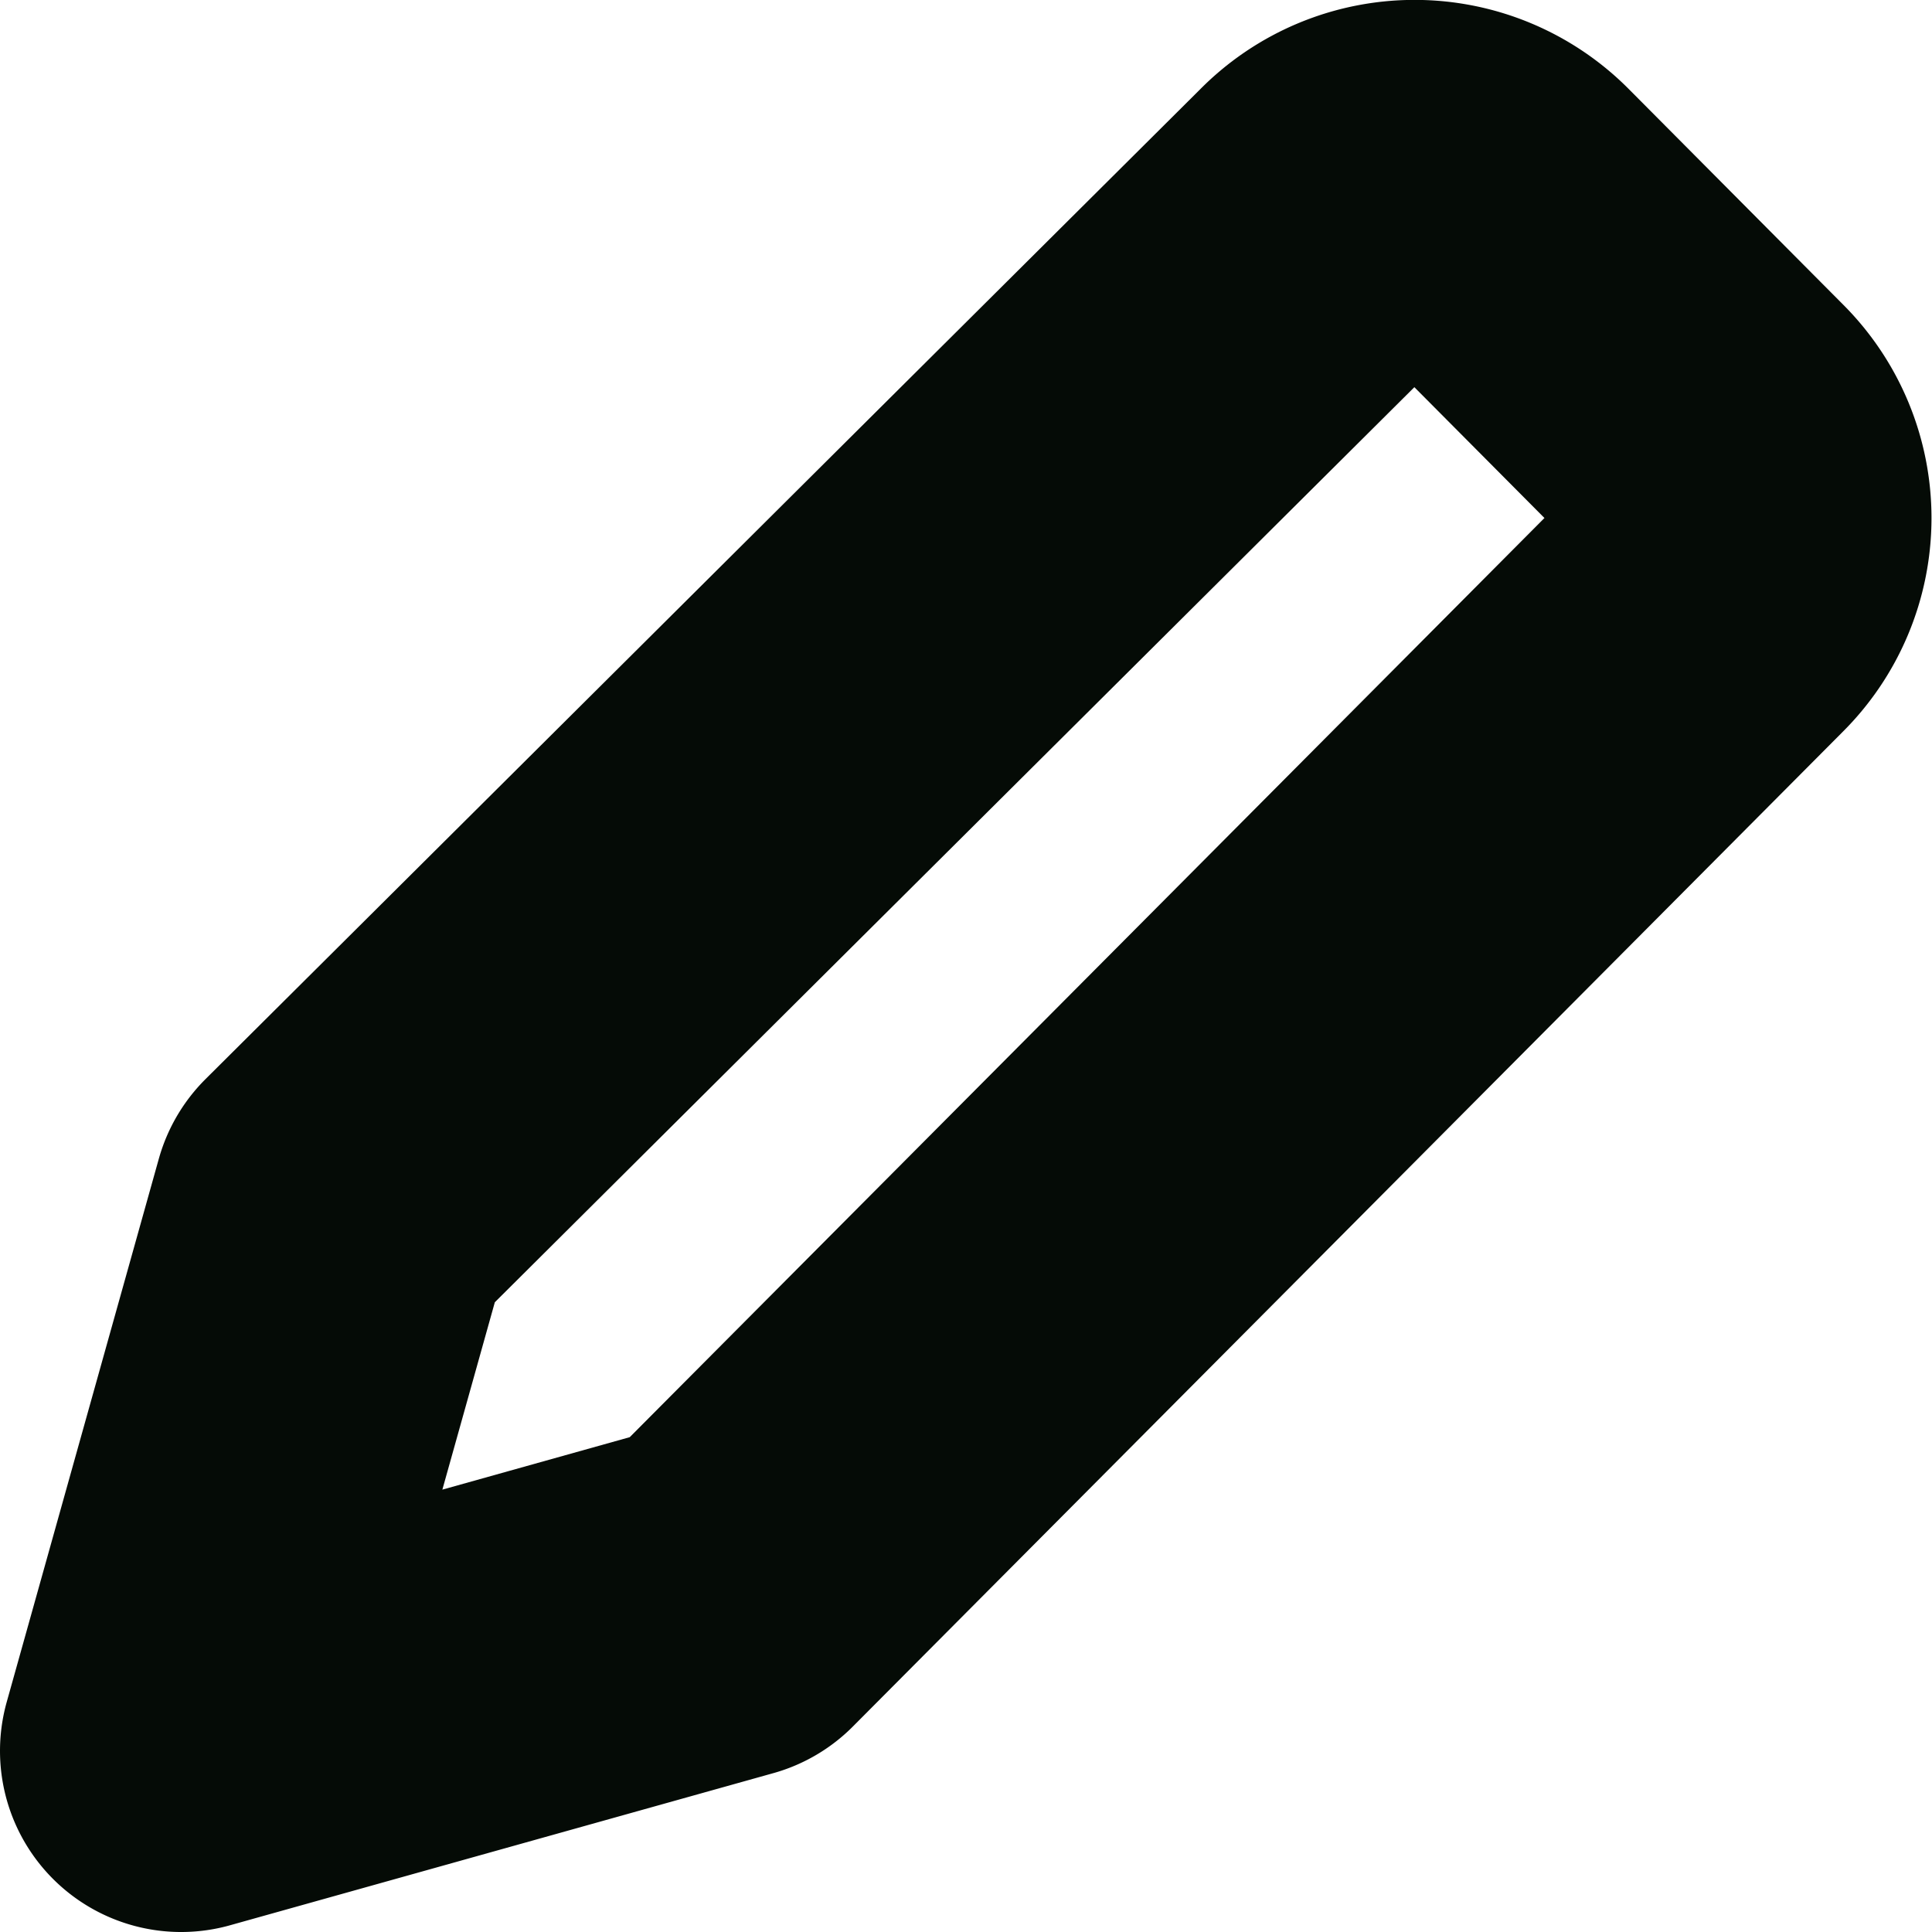 <svg xmlns="http://www.w3.org/2000/svg" viewBox="-1 -1 16 16" stroke-width="3"><path d="M5,12.24.5,13.5,1.76,9,10,.8a1,1,0,0,1,1.43,0L13.2,2.58A1,1,0,0,1,13.2,4Z" fill="none" stroke="#050b06" stroke-linecap="round" stroke-linejoin="round"></path></svg>